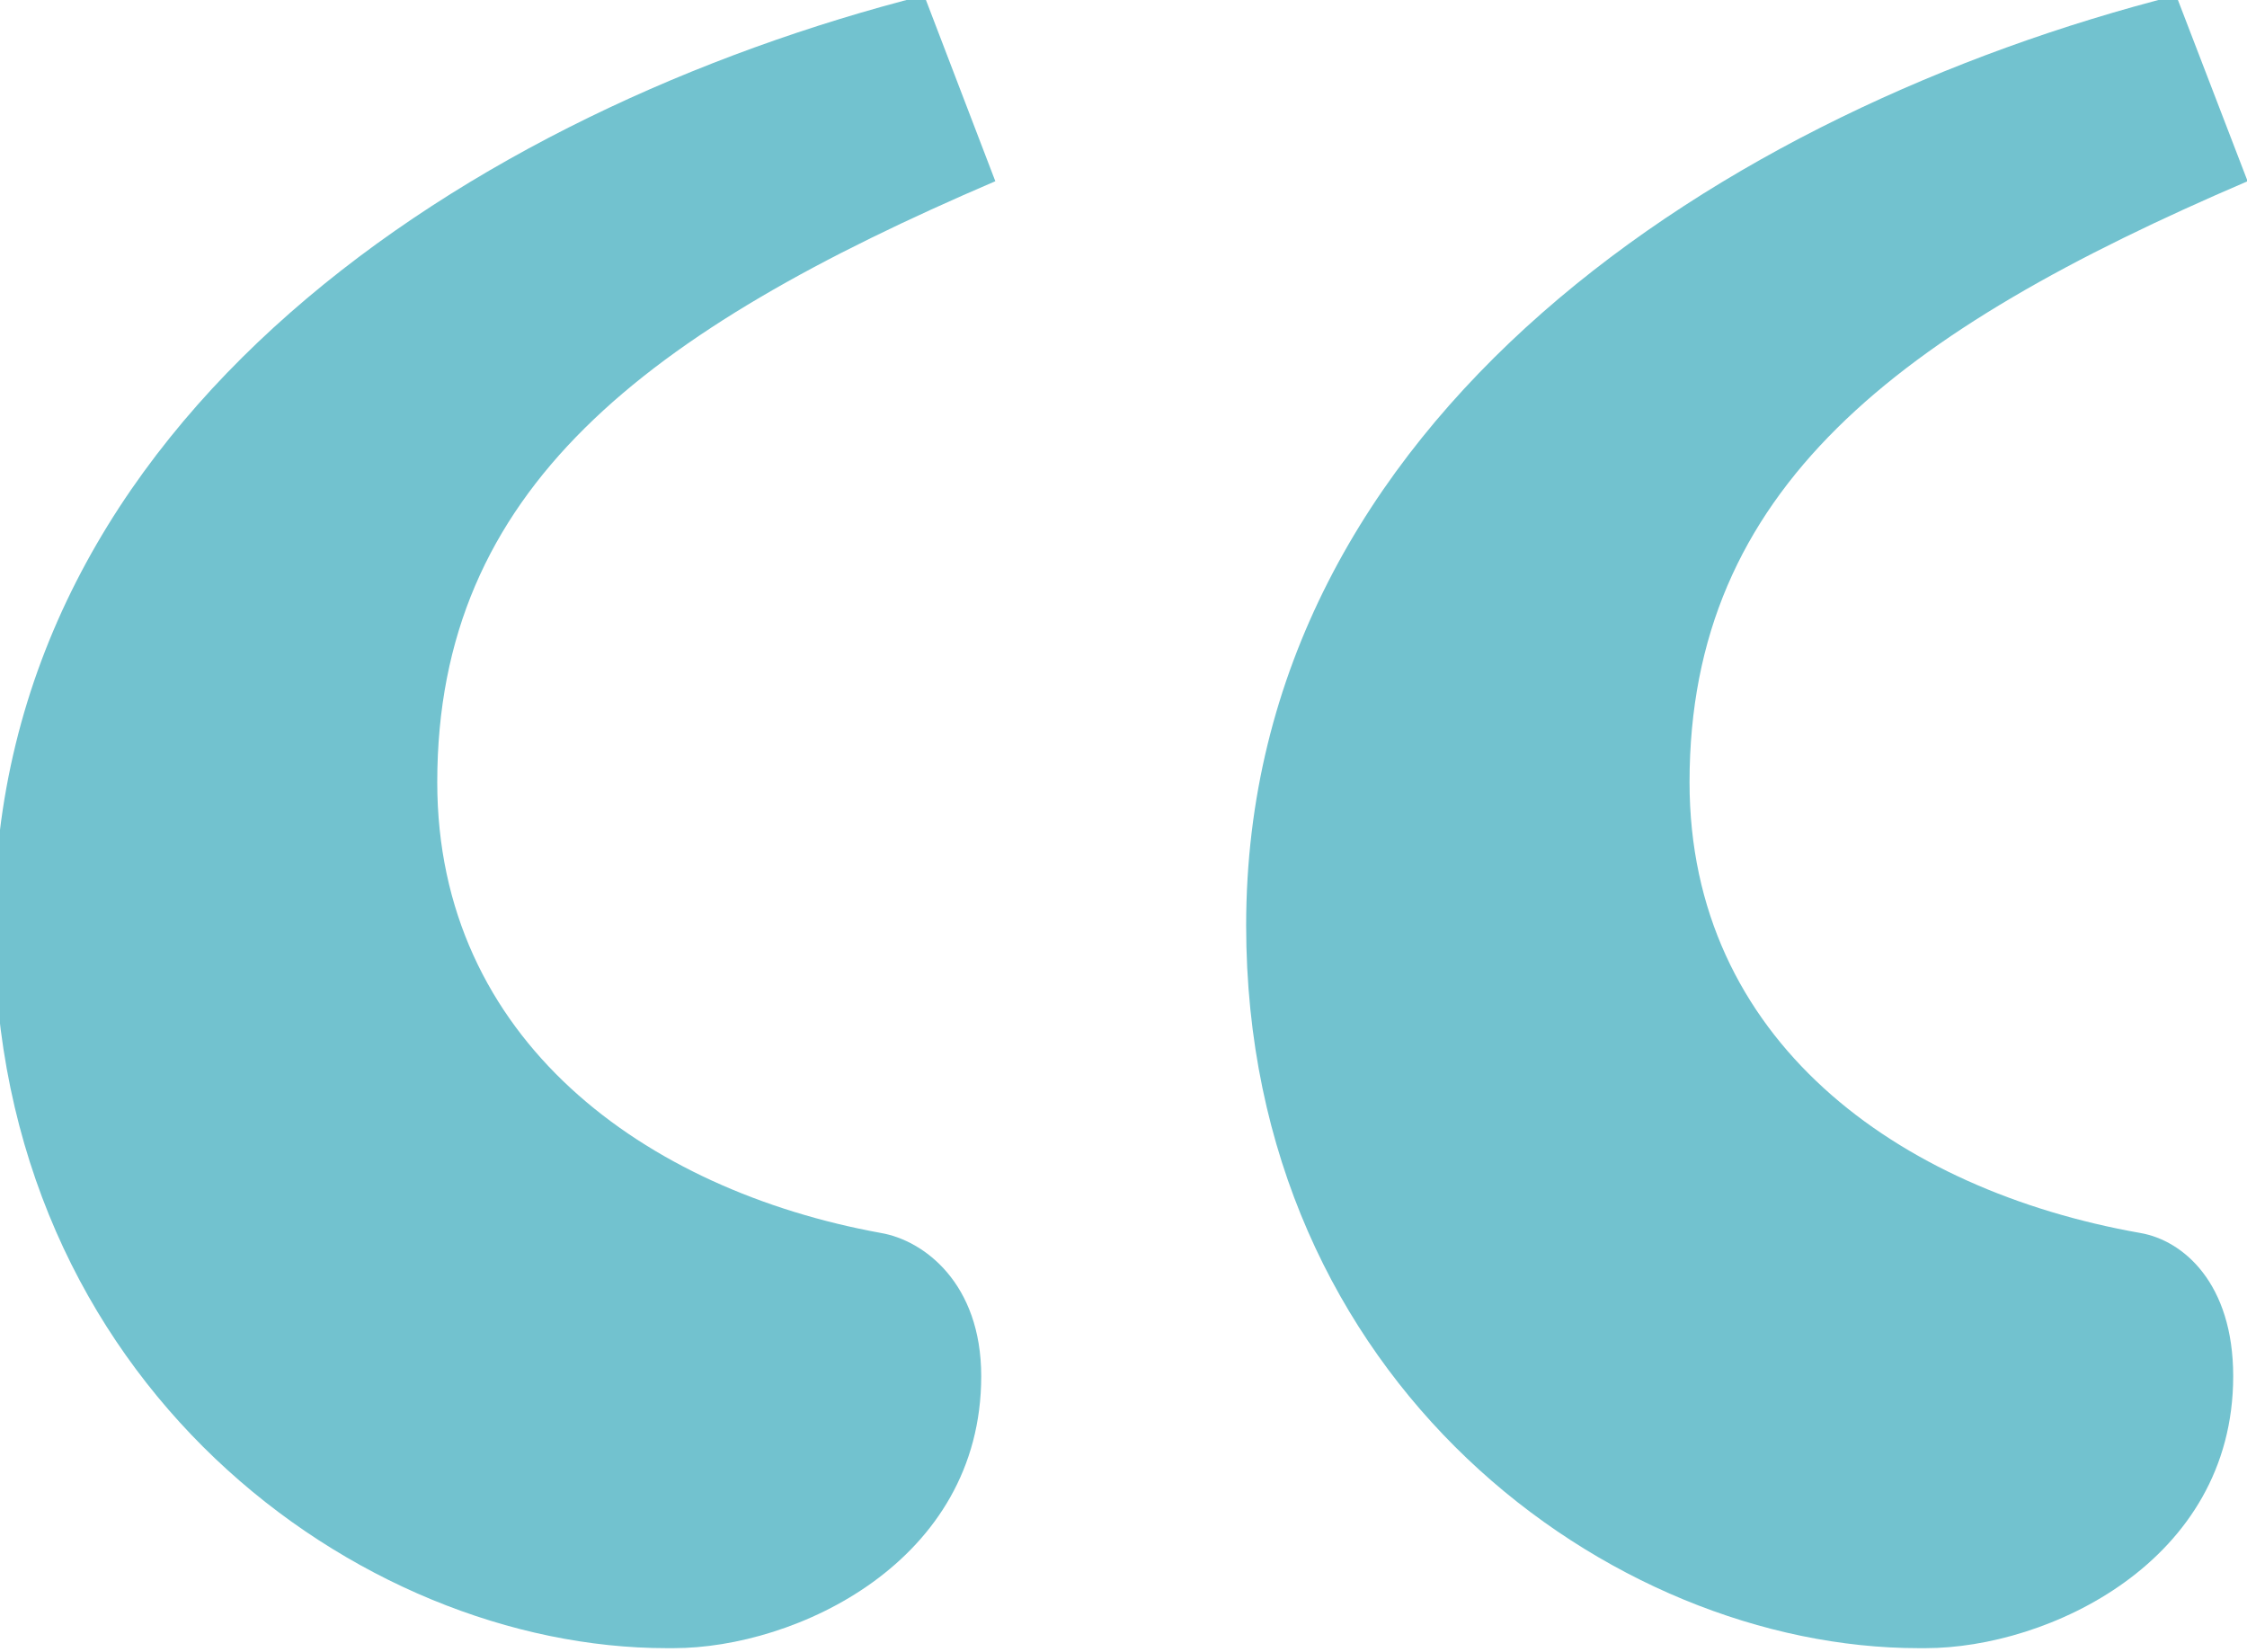<?xml version="1.0" encoding="utf-8"?>
<!-- Generator: Adobe Illustrator 25.0.1, SVG Export Plug-In . SVG Version: 6.00 Build 0)  -->
<svg version="1.1" id="Calque_1" xmlns="http://www.w3.org/2000/svg" xmlns:xlink="http://www.w3.org/1999/xlink" x="0px" y="0px"
	 viewBox="0 0 73.28 53.89" style="enable-background:new 0 0 73.28 53.89;" xml:space="preserve">
<style type="text/css">
	.st0{clip-path:url(#SVGID_2_);enable-background:new    ;}
	.st1{clip-path:url(#SVGID_4_);fill:#72C2CF;}
</style>
<g>
	<defs>
		<rect id="SVGID_1_" x="-0.19" y="-0.15" width="73.5" height="53.9"/>
	</defs>
	<clipPath id="SVGID_2_">
		<use xlink:href="#SVGID_1_"  style="overflow:visible;"/>
	</clipPath>
	<g class="st0">
		<g>
			<defs>
				<rect id="SVGID_3_" x="-0.19" y="-0.15" width="73.5" height="54"/>
			</defs>
			<clipPath id="SVGID_4_">
				<use xlink:href="#SVGID_3_"  style="overflow:visible;"/>
			</clipPath>
			<path class="st1" d="M70.97-0.15c-14.7,3.73-30.33,13.77-30.33,30.33c0,14.93,11.9,23.57,21.93,23.57h0.23
				c3.97,0,10.03-2.8,10.03-8.87c0-3.03-1.63-4.43-3.03-4.67c-7.93-1.4-14.7-6.3-14.7-14.7c0-9.57,6.77-14.7,18.2-19.6L70.97-0.15z
				 M30.14-0.15C15.44,3.58-0.19,13.61-0.19,30.18c0,14.93,11.9,23.57,21.93,23.57h0.23c3.97,0,10.03-2.8,10.03-8.87
				c0-3.03-1.87-4.43-3.27-4.67c-7.7-1.4-14.47-6.3-14.47-14.7c0-9.57,6.77-14.7,18.2-19.6L30.14-0.15z"/>
		</g>
	</g>
</g>
</svg>
